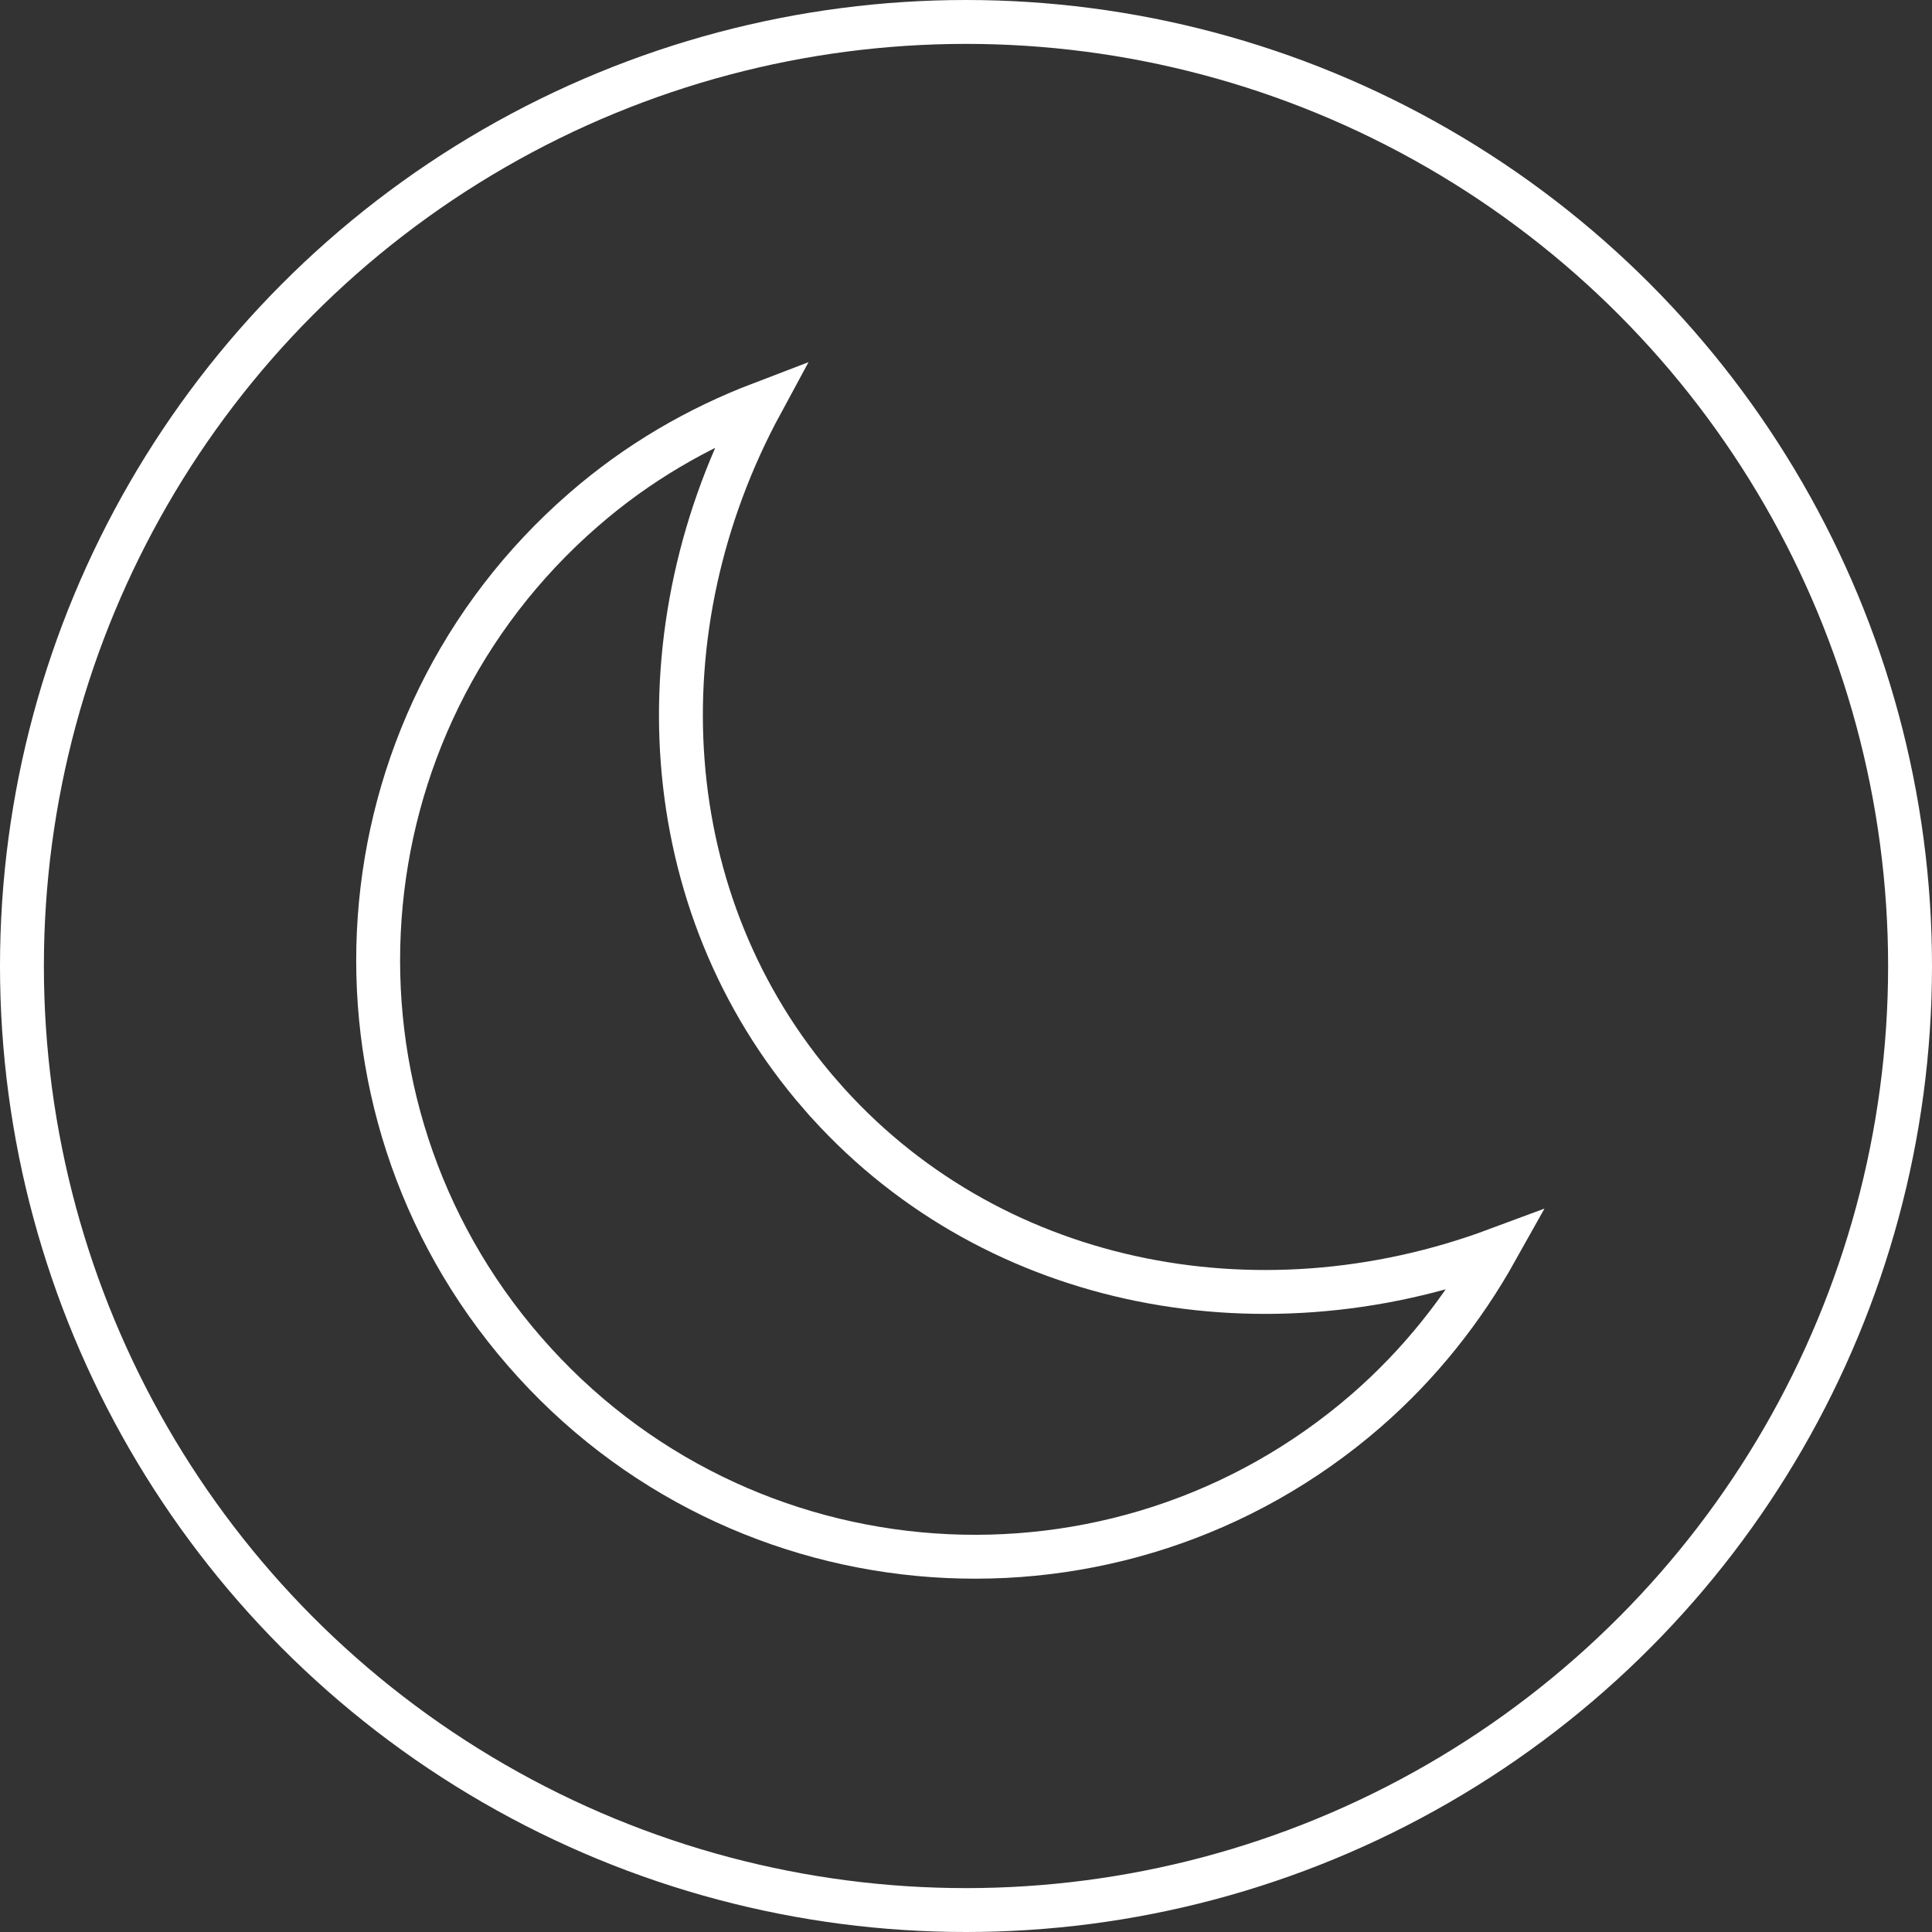 <?xml version="1.0" encoding="UTF-8"?>
<svg id="Layer_2" data-name="Layer 2" xmlns="http://www.w3.org/2000/svg" viewBox="0 0 44.02 44.02">
  <rect x="0" y="0" width="44.02" height="44.02" fill="#333333" stroke="none"/>
  <defs>
    <style>
      .cls-1 {
        fill: none;
        stroke: #fff;
        stroke-miterlimit: 10;
      }
    </style>
  </defs>
  <g id="Layer_1-2" data-name="Layer 1">
    <g>
      <circle class="cls-1" cx="22.01" cy="22.01" r="21.51"/>
      <path class="cls-1" d="M18.69,24.94c-3.79-4.36-4.12-10.62-1.35-15.74-1.44.55-2.81,1.34-4.04,2.41-5.67,4.92-6.28,13.51-1.35,19.18,4.92,5.67,13.51,6.27,19.18,1.35,1.23-1.07,2.21-2.32,2.96-3.66-5.46,2.03-11.61.82-15.4-3.54Z"/>
    </g>
  </g>
</svg>